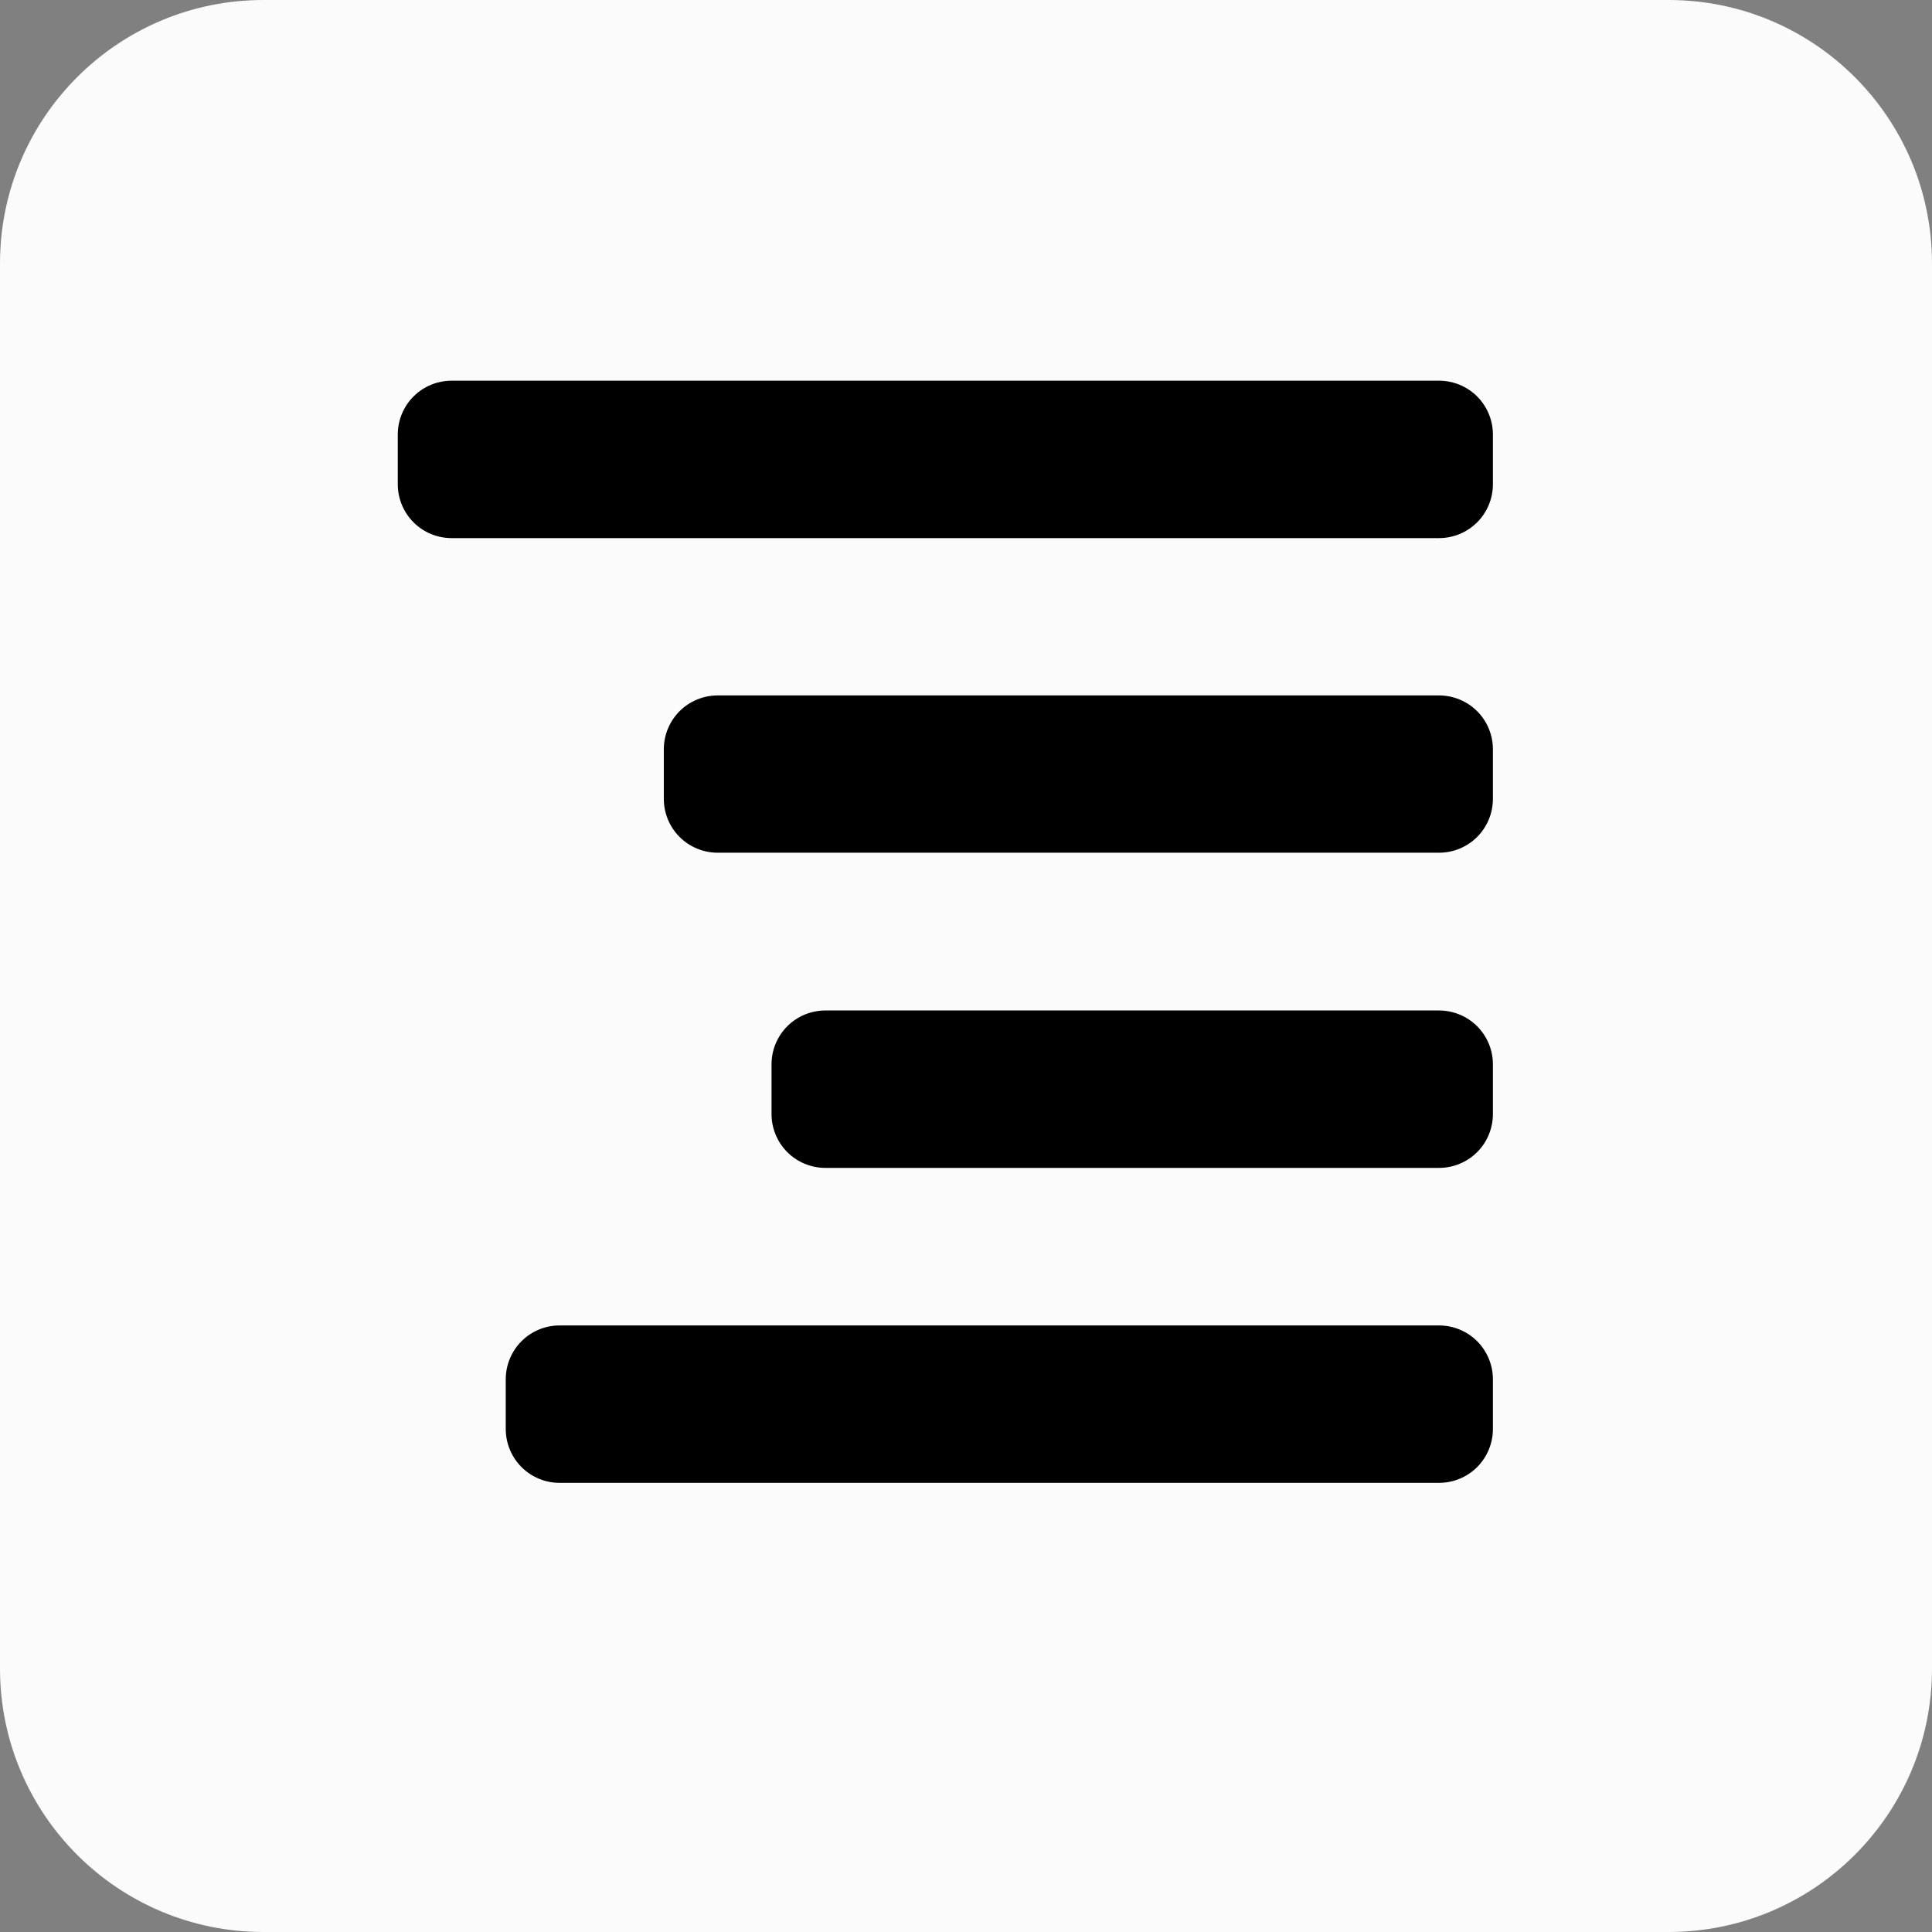 <svg width="44" height="44" viewBox="0 0 44 44" fill="none" xmlns="http://www.w3.org/2000/svg">
<rect x="0" y="0" width="44" height="44" fill="#808080" stroke="none"/>
<path d="M38 0H6C2.686 0 0 2.686 0 6V38C0 41.314 2.686 44 6 44H38C41.314 44 44 41.314 44 38V6C44 2.686 41.314 0 38 0Z" fill="#FBFBFB"/>
<path d="M10.286 8.67H32.773C33.098 8.67 33.41 8.799 33.641 9.029C33.871 9.259 34 9.572 34 9.897V11.028C34 11.353 33.871 11.665 33.641 11.896C33.41 12.126 33.098 12.255 32.773 12.255H10.286C9.961 12.255 9.648 12.126 9.418 11.896C9.188 11.665 9.059 11.353 9.059 11.028V9.897C9.059 9.572 9.188 9.259 9.418 9.029C9.648 8.799 9.961 8.67 10.286 8.67Z" fill="black"/>
<path d="M32.773 19.42H16.345C16.02 19.42 15.708 19.291 15.478 19.062C15.248 18.832 15.119 18.521 15.118 18.196V17.065C15.118 16.74 15.247 16.427 15.477 16.197C15.707 15.967 16.02 15.838 16.345 15.838H32.773C33.098 15.838 33.41 15.967 33.641 16.197C33.871 16.427 34 16.74 34 17.065V18.196C33.999 18.521 33.87 18.832 33.64 19.062C33.41 19.291 33.098 19.42 32.773 19.42Z" fill="black"/>
<path d="M12.745 30.186H32.773C33.098 30.186 33.41 30.315 33.641 30.545C33.871 30.776 34 31.088 34 31.413V32.544C34 32.869 33.871 33.181 33.641 33.412C33.41 33.642 33.098 33.771 32.773 33.771H12.745C12.419 33.771 12.107 33.642 11.877 33.412C11.647 33.181 11.518 32.869 11.518 32.544V31.413C11.518 31.088 11.647 30.776 11.877 30.545C12.107 30.315 12.419 30.186 12.745 30.186Z" fill="black"/>
<path d="M32.773 26.598H18.798C18.473 26.598 18.16 26.469 17.93 26.239C17.7 26.009 17.571 25.696 17.571 25.371V24.24C17.571 24.079 17.603 23.919 17.664 23.77C17.726 23.622 17.816 23.486 17.93 23.372C18.044 23.258 18.18 23.168 18.328 23.106C18.477 23.045 18.637 23.013 18.798 23.013H32.773C32.934 23.013 33.094 23.045 33.242 23.106C33.391 23.168 33.527 23.258 33.641 23.372C33.755 23.486 33.845 23.622 33.907 23.77C33.968 23.919 34 24.079 34 24.24V25.371C34 25.696 33.871 26.009 33.641 26.239C33.41 26.469 33.098 26.598 32.773 26.598Z" fill="black"/>
</svg>
